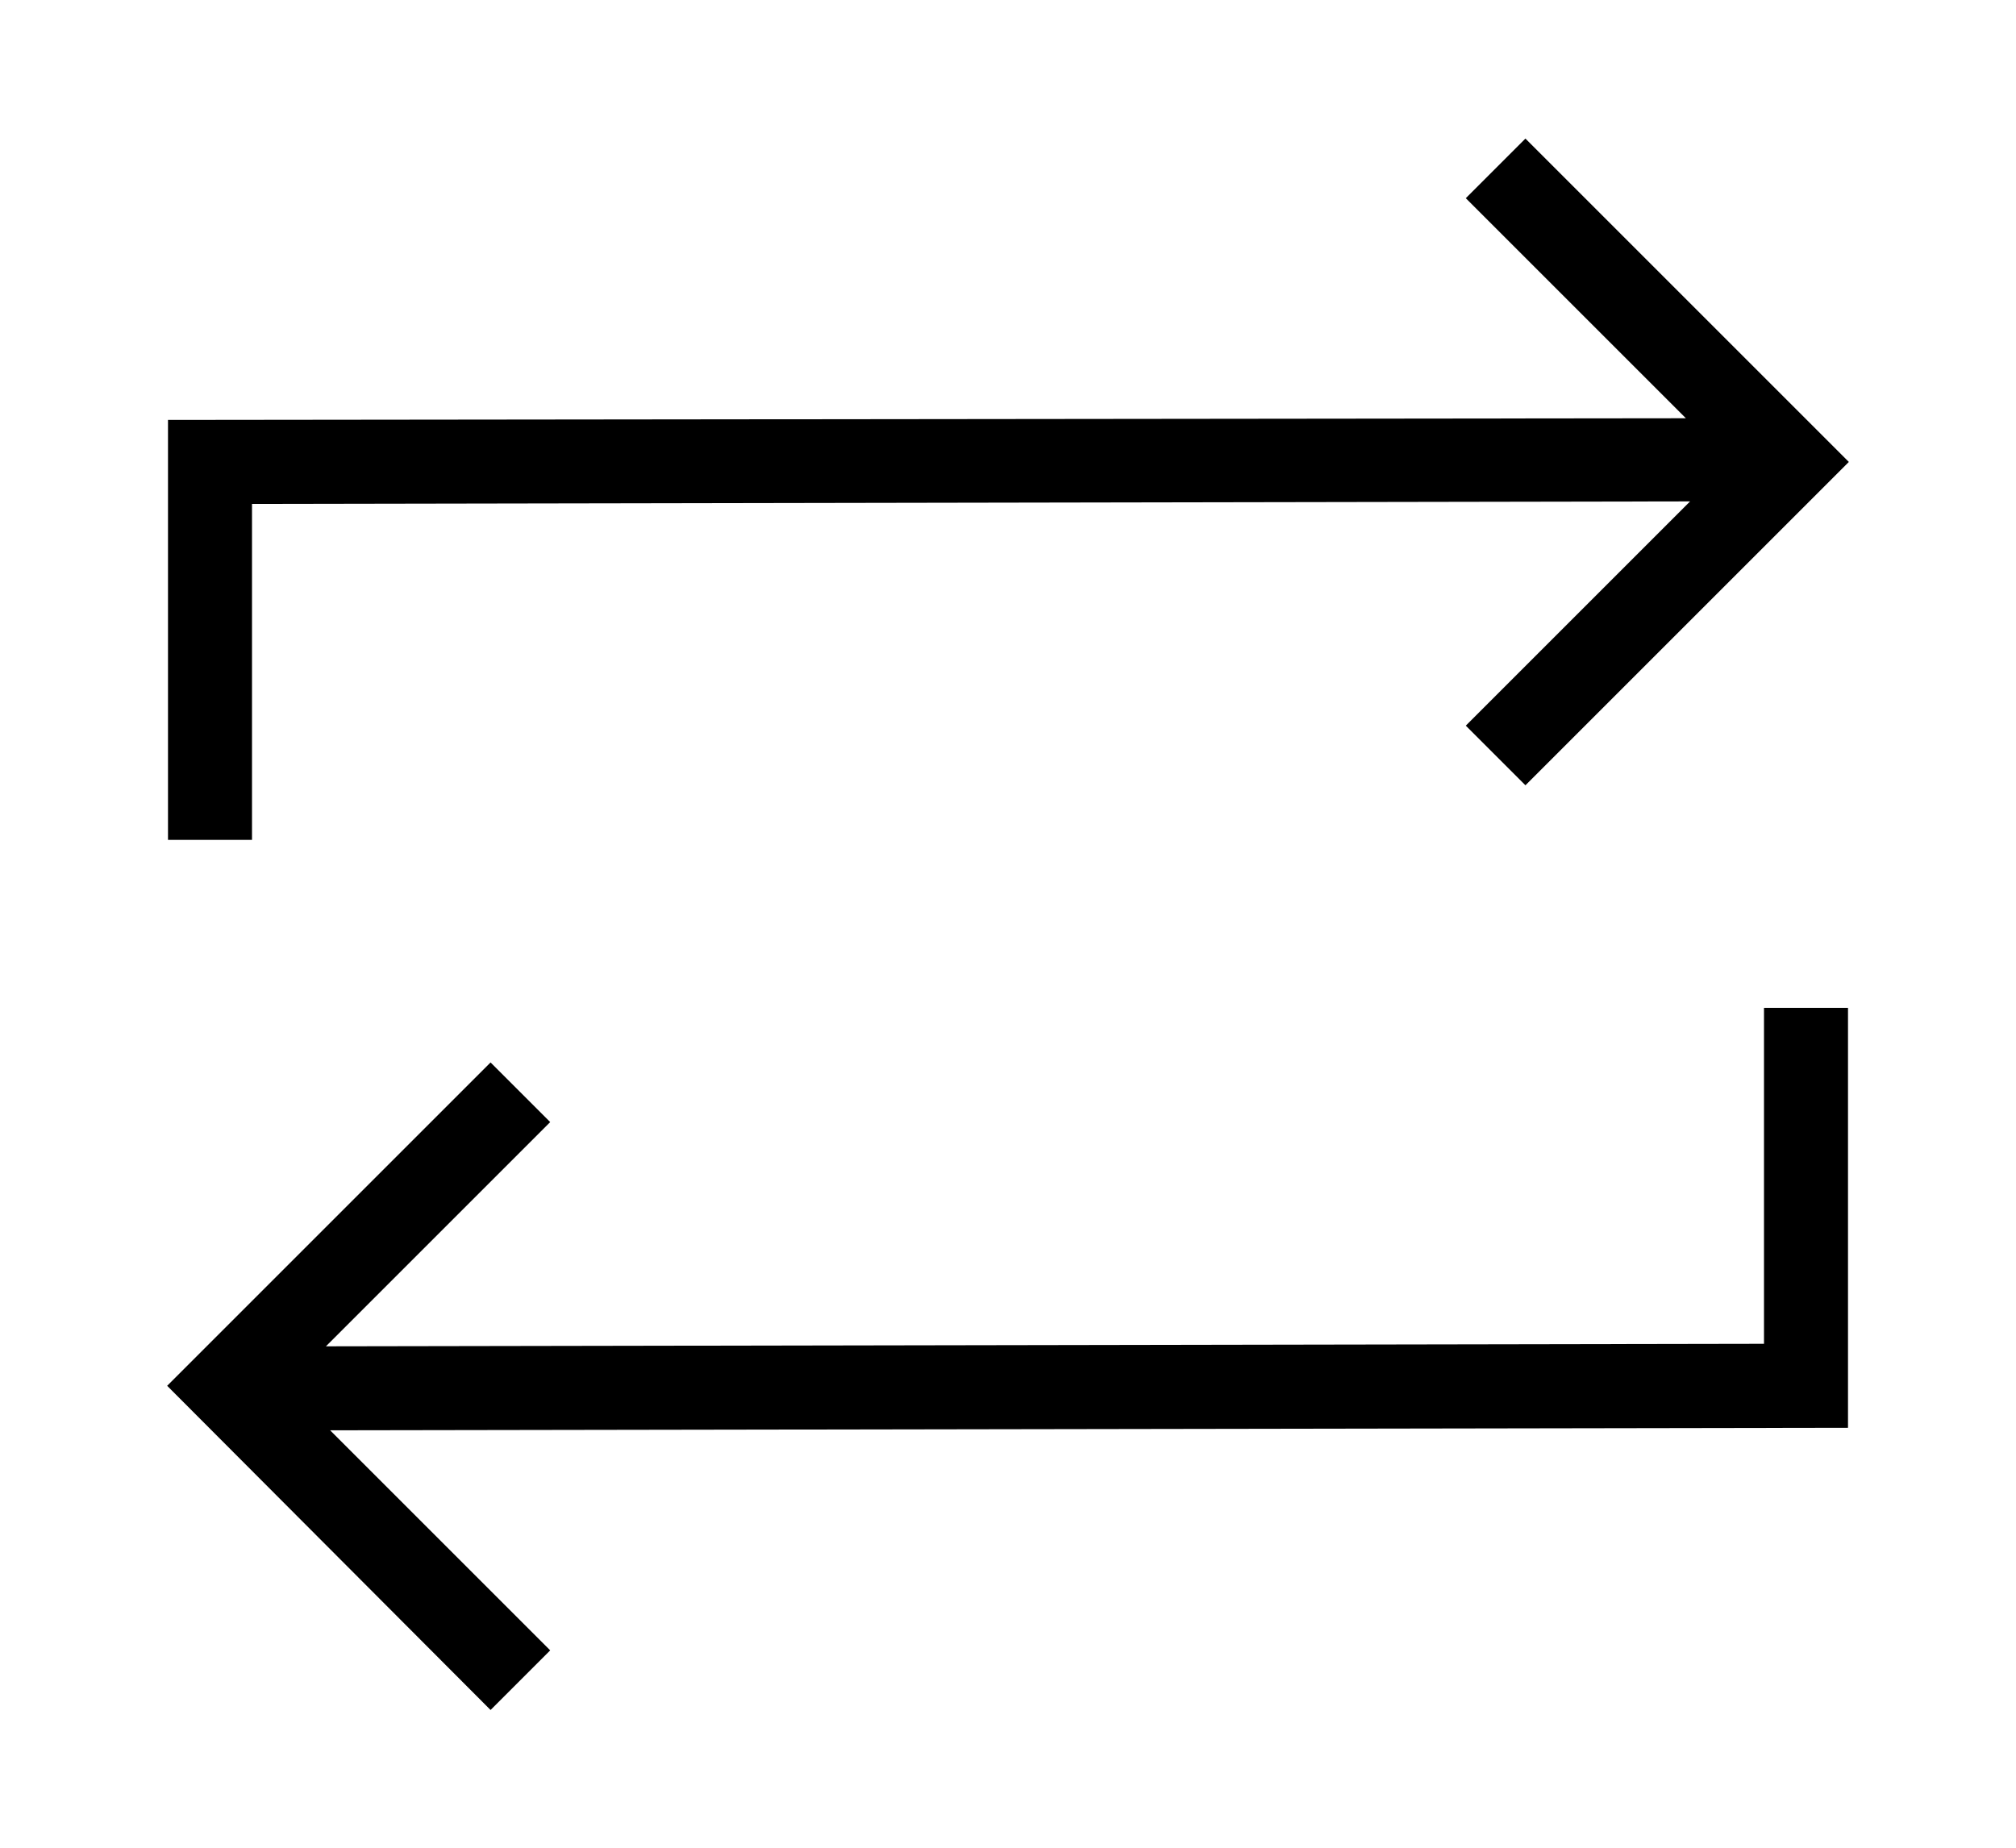 <svg xmlns="http://www.w3.org/2000/svg" viewBox="0 1 24 22">
	<path d="M21 13h1v5l-18.07.03 2.62 2.62-.71.71-3.85-3.86 3.85-3.85.71.71-2.67 2.67L21 17v-4zM3 7l17.12-.03-2.67 2.67.71.71 3.85-3.85-3.85-3.85-.71.71 2.62 2.62L2 6v5h1V7z" fill="black"/>
</svg>